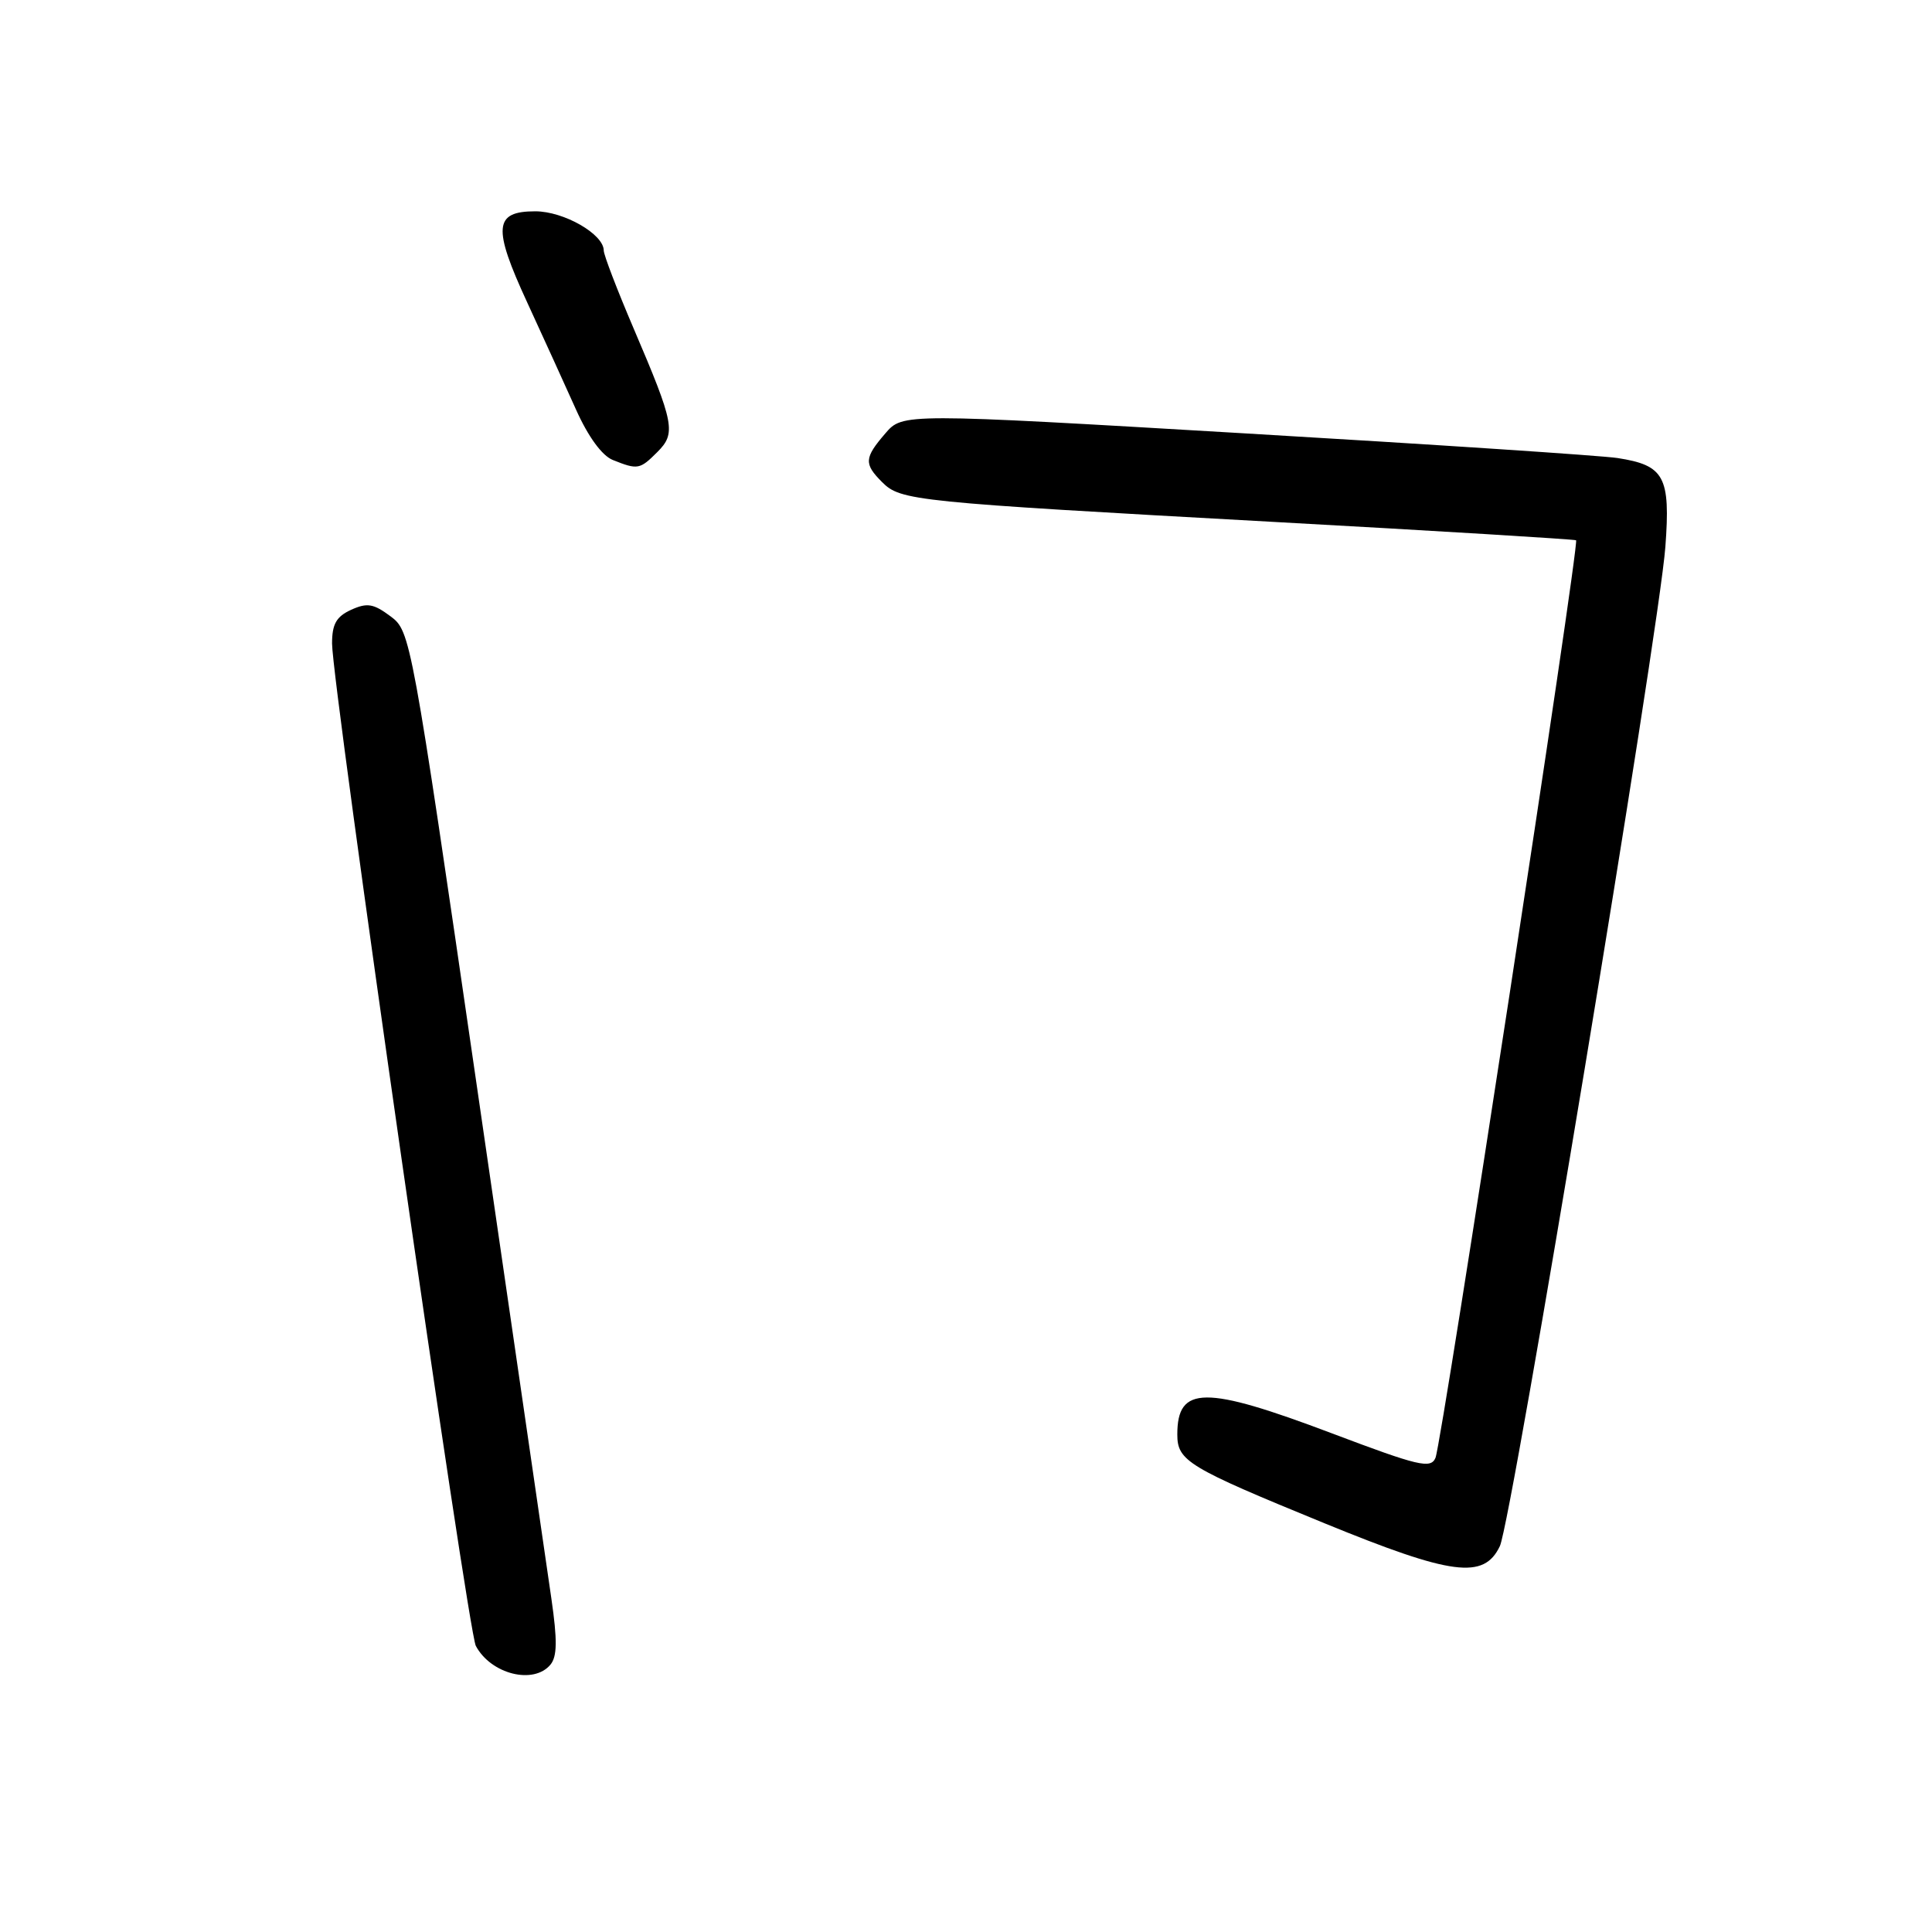 <?xml version="1.0" encoding="UTF-8" standalone="no"?>
<!DOCTYPE svg PUBLIC "-//W3C//DTD SVG 1.1//EN" "http://www.w3.org/Graphics/SVG/1.1/DTD/svg11.dtd" >
<svg xmlns="http://www.w3.org/2000/svg" xmlns:xlink="http://www.w3.org/1999/xlink" version="1.1" viewBox="0 0 256 256">
 <g >
 <path fill="currentColor"
d=" M 72.94 220.57 C 73.83 219.49 73.86 217.34 73.06 211.82 C 72.47 207.79 68.04 177.31 63.21 144.08 C 54.49 84.12 54.40 83.64 51.74 81.66 C 49.49 79.98 48.65 79.84 46.53 80.80 C 44.56 81.70 44.00 82.70 44.00 85.27 C 44.00 90.69 61.99 216.11 63.05 218.09 C 65.05 221.84 70.71 223.26 72.94 220.57 Z  M 198.74 204.87 C 200.30 201.61 219.85 83.55 220.67 72.46 C 221.36 63.16 220.55 61.65 214.32 60.69 C 212.22 60.37 190.05 58.90 165.06 57.43 C 119.61 54.75 119.61 54.75 117.31 57.43 C 114.51 60.68 114.46 61.46 116.89 63.89 C 119.35 66.35 121.05 66.52 168.50 69.14 C 190.50 70.35 208.65 71.46 208.84 71.59 C 209.32 71.95 191.06 191.17 190.21 193.17 C 189.58 194.65 188.01 194.28 176.50 189.93 C 159.62 183.55 156.00 183.58 156.00 190.08 C 156.00 193.59 157.40 194.43 175.50 201.84 C 192.43 208.77 196.62 209.31 198.74 204.87 Z  M 87.09 59.91 C 89.60 57.40 89.38 56.20 83.95 43.50 C 81.78 38.42 80.00 33.78 80.00 33.20 C 80.00 31.03 74.72 28.00 70.93 28.00 C 65.45 28.00 65.26 30.12 69.86 40.08 C 71.99 44.71 74.90 51.09 76.32 54.26 C 77.93 57.86 79.77 60.38 81.20 60.95 C 84.50 62.27 84.78 62.22 87.09 59.91 Z "/>
</g>
</svg>